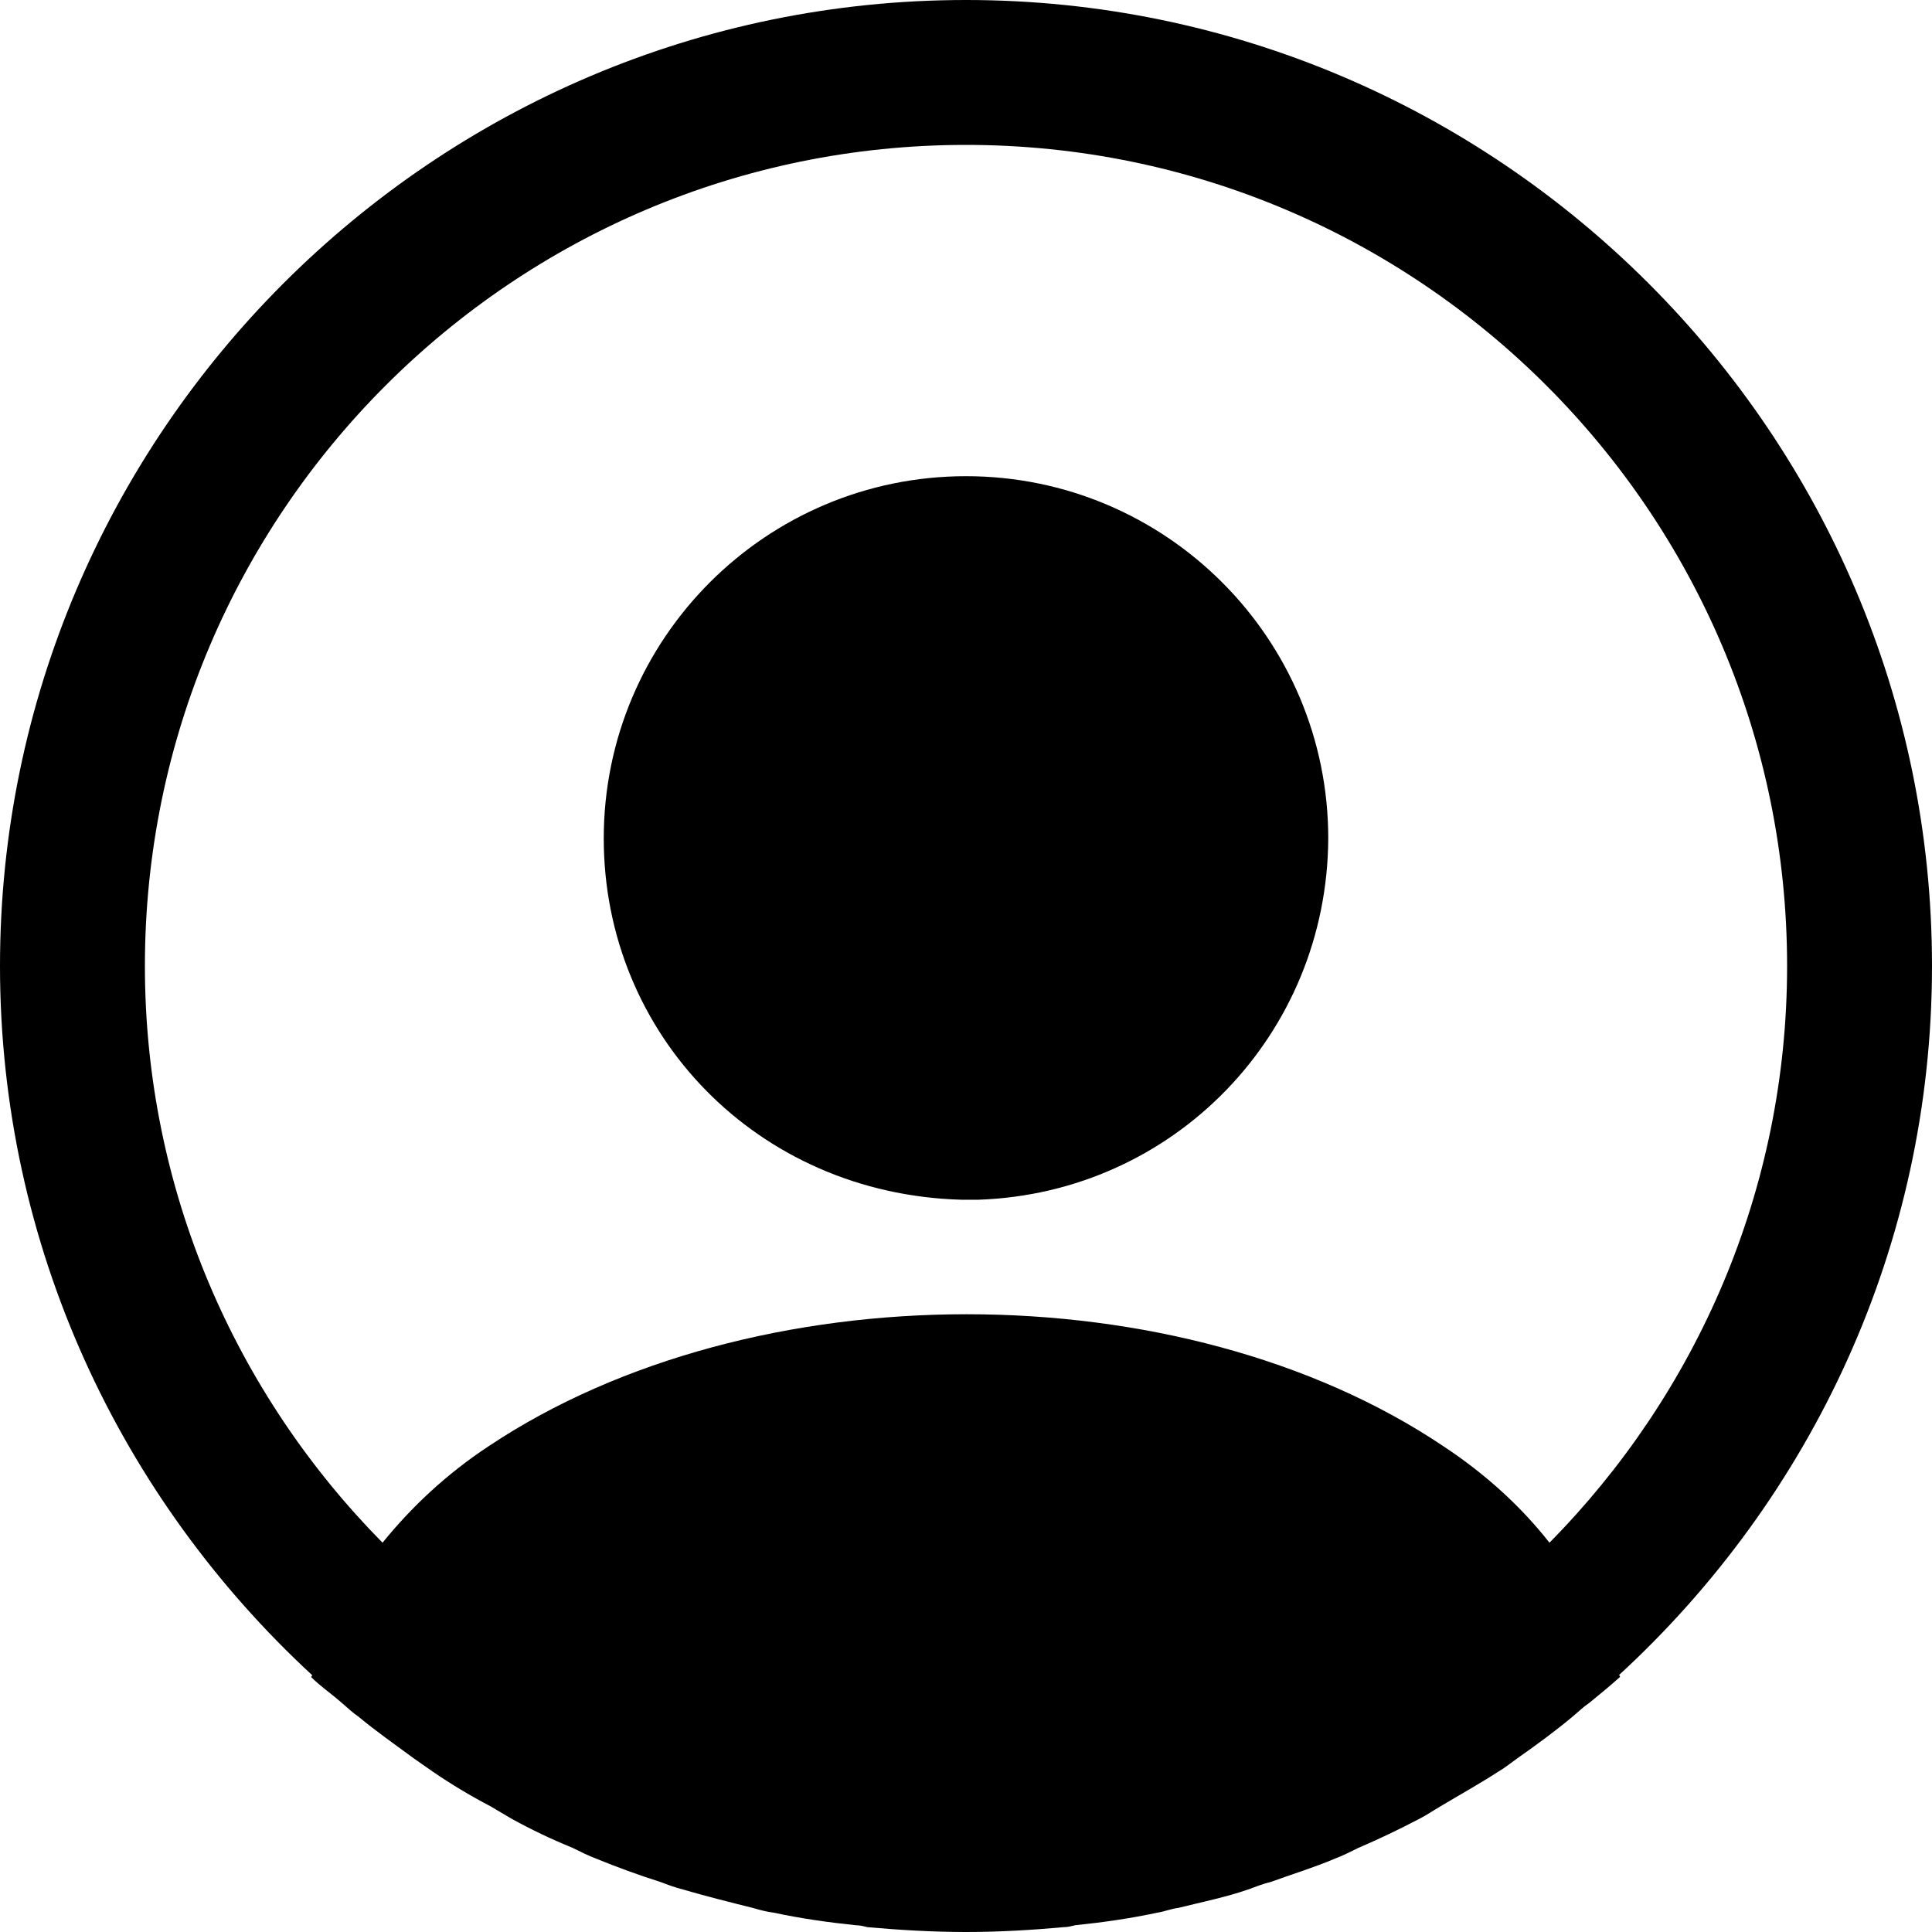 <svg width="40" height="40" viewBox="0 0 40 40" fill="none" xmlns="http://www.w3.org/2000/svg">
<g id="&#240;&#159;&#166;&#134; icon &#34;profile circle&#34;">
<g id="Group">
<path id="Vector" d="M40 20C40 8.98 31.02 0 20 0C8.98 0 0 8.98 0 20C0 25.8 2.5 31.02 6.46 34.68C6.46 34.7 6.46 34.7 6.44 34.72C6.64 34.92 6.88 35.08 7.08 35.26C7.2 35.36 7.3 35.46 7.42 35.54C7.78 35.84 8.18 36.12 8.56 36.4C8.7 36.5 8.82 36.58 8.96 36.68C9.34 36.94 9.74 37.18 10.16 37.4C10.3 37.48 10.46 37.58 10.6 37.66C11 37.88 11.42 38.08 11.86 38.26C12.02 38.34 12.18 38.42 12.34 38.48C12.78 38.66 13.22 38.82 13.66 38.96C13.82 39.02 13.98 39.08 14.14 39.12C14.62 39.26 15.1 39.38 15.58 39.5C15.72 39.54 15.86 39.58 16.02 39.6C16.58 39.72 17.14 39.8 17.72 39.86C17.8 39.86 17.88 39.88 17.96 39.9C18.64 39.96 19.32 40 20 40C20.68 40 21.36 39.96 22.02 39.9C22.1 39.9 22.18 39.88 22.26 39.86C22.84 39.8 23.4 39.72 23.96 39.6C24.1 39.58 24.24 39.52 24.4 39.5C24.88 39.38 25.38 39.28 25.84 39.12C26 39.06 26.16 39 26.32 38.96C26.76 38.8 27.22 38.66 27.64 38.48C27.8 38.42 27.96 38.34 28.12 38.26C28.54 38.08 28.96 37.88 29.38 37.66C29.54 37.58 29.68 37.48 29.82 37.4C30.22 37.16 30.62 36.94 31.02 36.68C31.16 36.6 31.28 36.5 31.42 36.4C31.82 36.12 32.2 35.84 32.56 35.54C32.68 35.44 32.78 35.34 32.9 35.26C33.12 35.08 33.34 34.9 33.54 34.72C33.54 34.7 33.54 34.7 33.52 34.68C37.5 31.02 40 25.8 40 20ZM29.88 29.94C24.46 26.3 15.58 26.3 10.12 29.94C9.24 30.52 8.52 31.2 7.92 31.94C4.88 28.86 3 24.64 3 20C3 10.62 10.62 3 20 3C29.38 3 37 10.62 37 20C37 24.64 35.12 28.86 32.08 31.94C31.5 31.2 30.76 30.52 29.88 29.94Z" fill="black"/>
<path id="Vector_2" d="M20 9.859C15.86 9.859 12.5 13.219 12.5 17.359C12.5 21.419 15.68 24.719 19.9 24.839H20.08H20.22H20.26C24.3 24.699 27.48 21.419 27.5 17.359C27.5 13.219 24.14 9.859 20 9.859Z" fill="black"/>
</g>
</g>
</svg>
